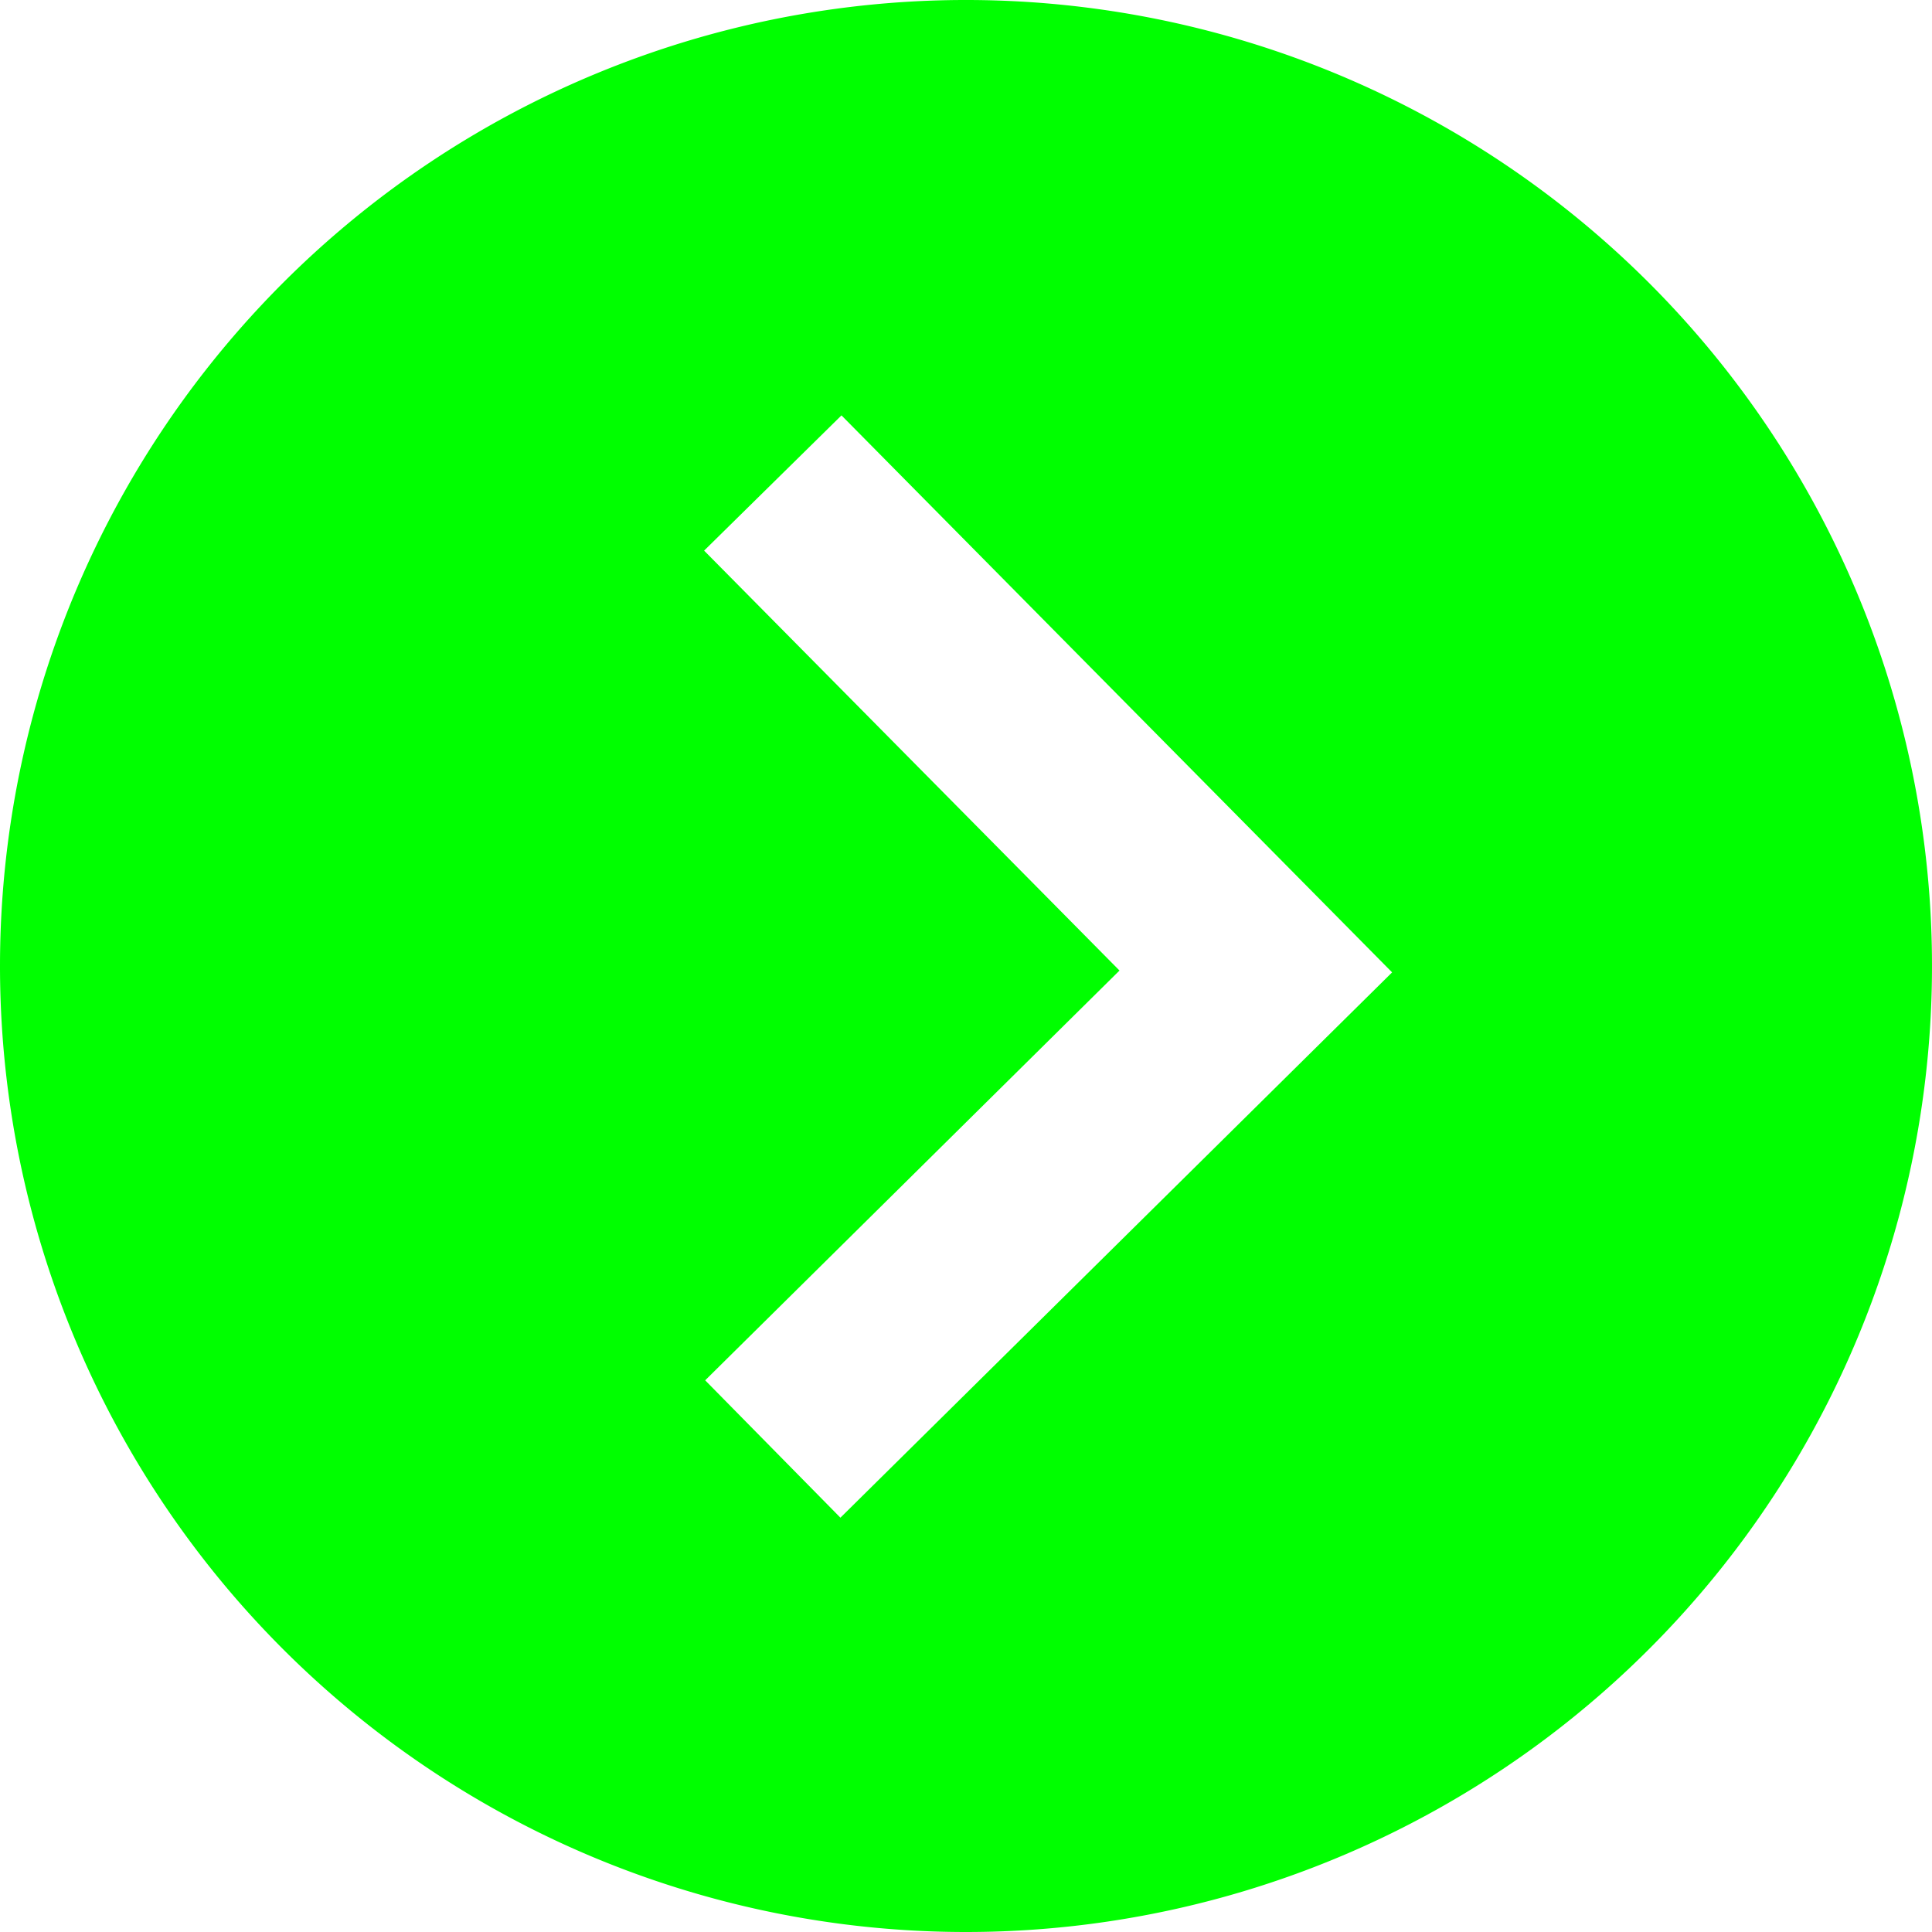 <svg xmlns="http://www.w3.org/2000/svg" viewBox="0 0 20 20" alt="Arrow">
    <path fill="#0f0" d="M10,20A10,10,0,1,0,0,10,10,10,0,0,0,10,20ZM8.711,4.3l5.7,5.766L8.7,15.711,7.3,14.289l4.289-4.242L7.289,5.7Z"/>
</svg>
